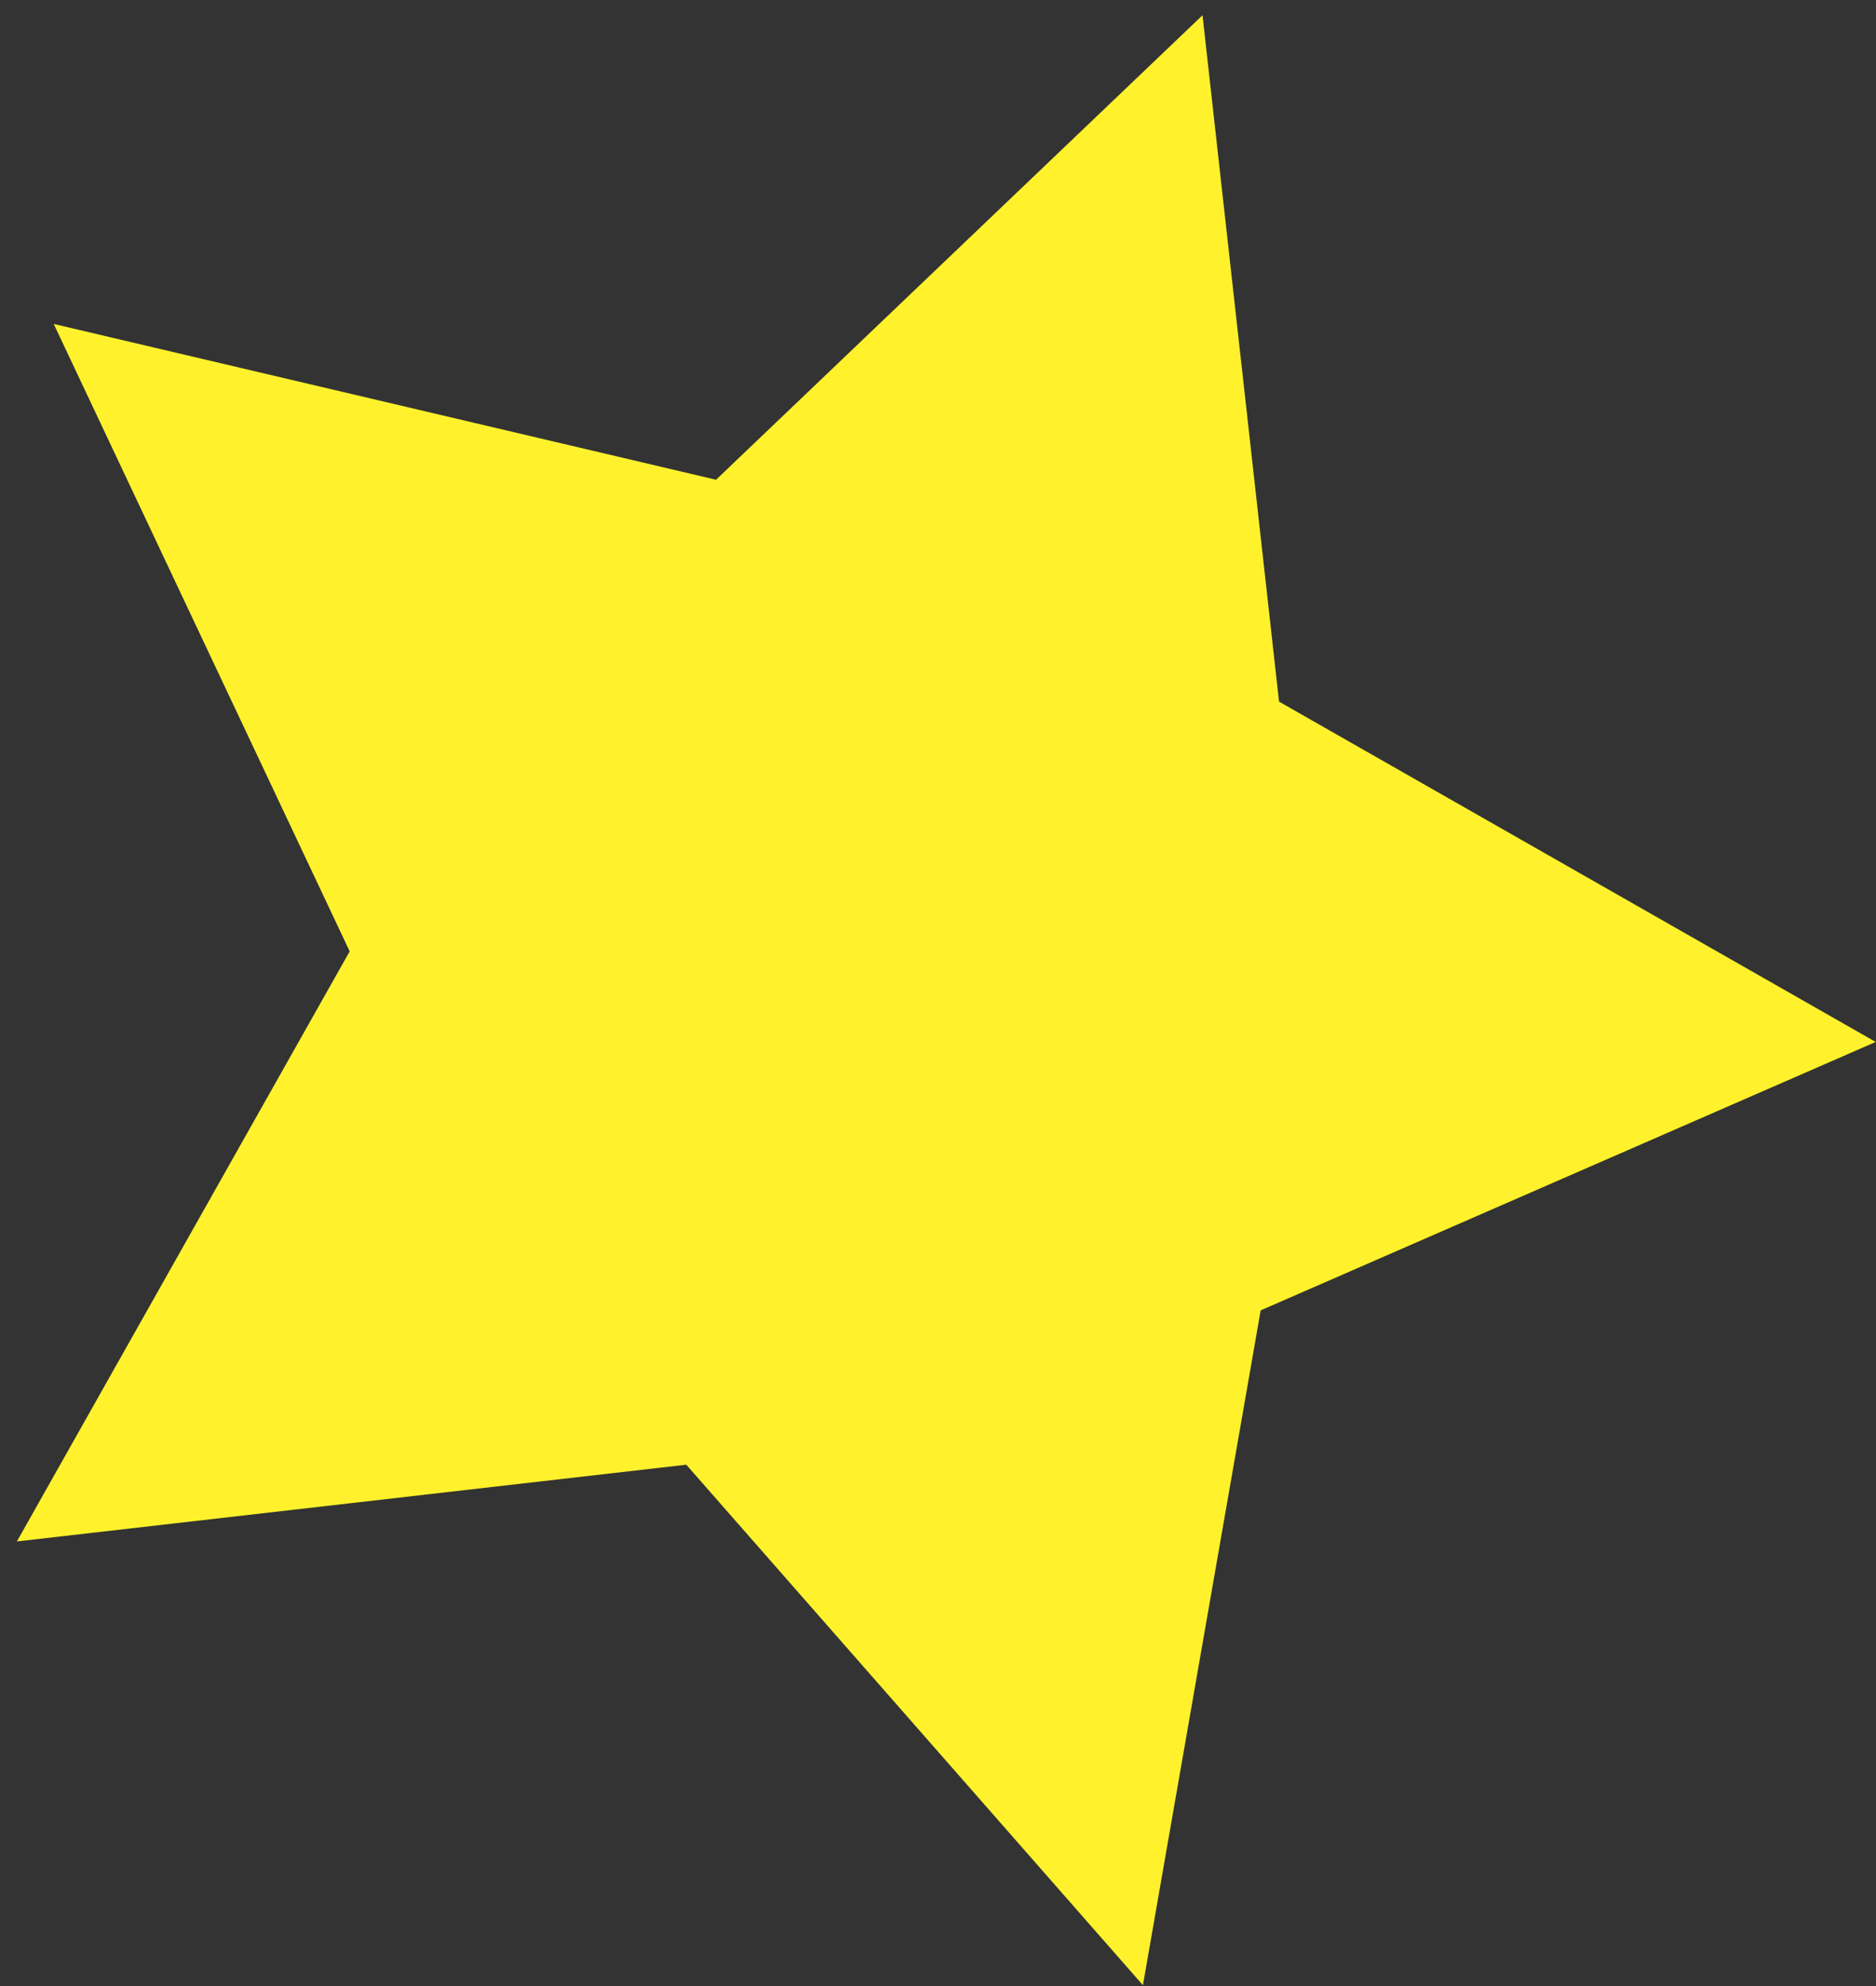 <svg width="68" height="72" viewBox="0 0 68 72" fill="none" xmlns="http://www.w3.org/2000/svg">
<rect x="0" y="0" width="68" height="72" fill="#333333" stroke="none"/>
<path d="M43.588 0.553L46.362 25.436L67.989 37.774L45.696 47.505L41.428 71.969L24.876 53.1L0.612 55.882L12.675 34.49L1.947 11.744L25.955 17.392L43.588 0.553Z" fill="#FFF22C"/>
</svg>
